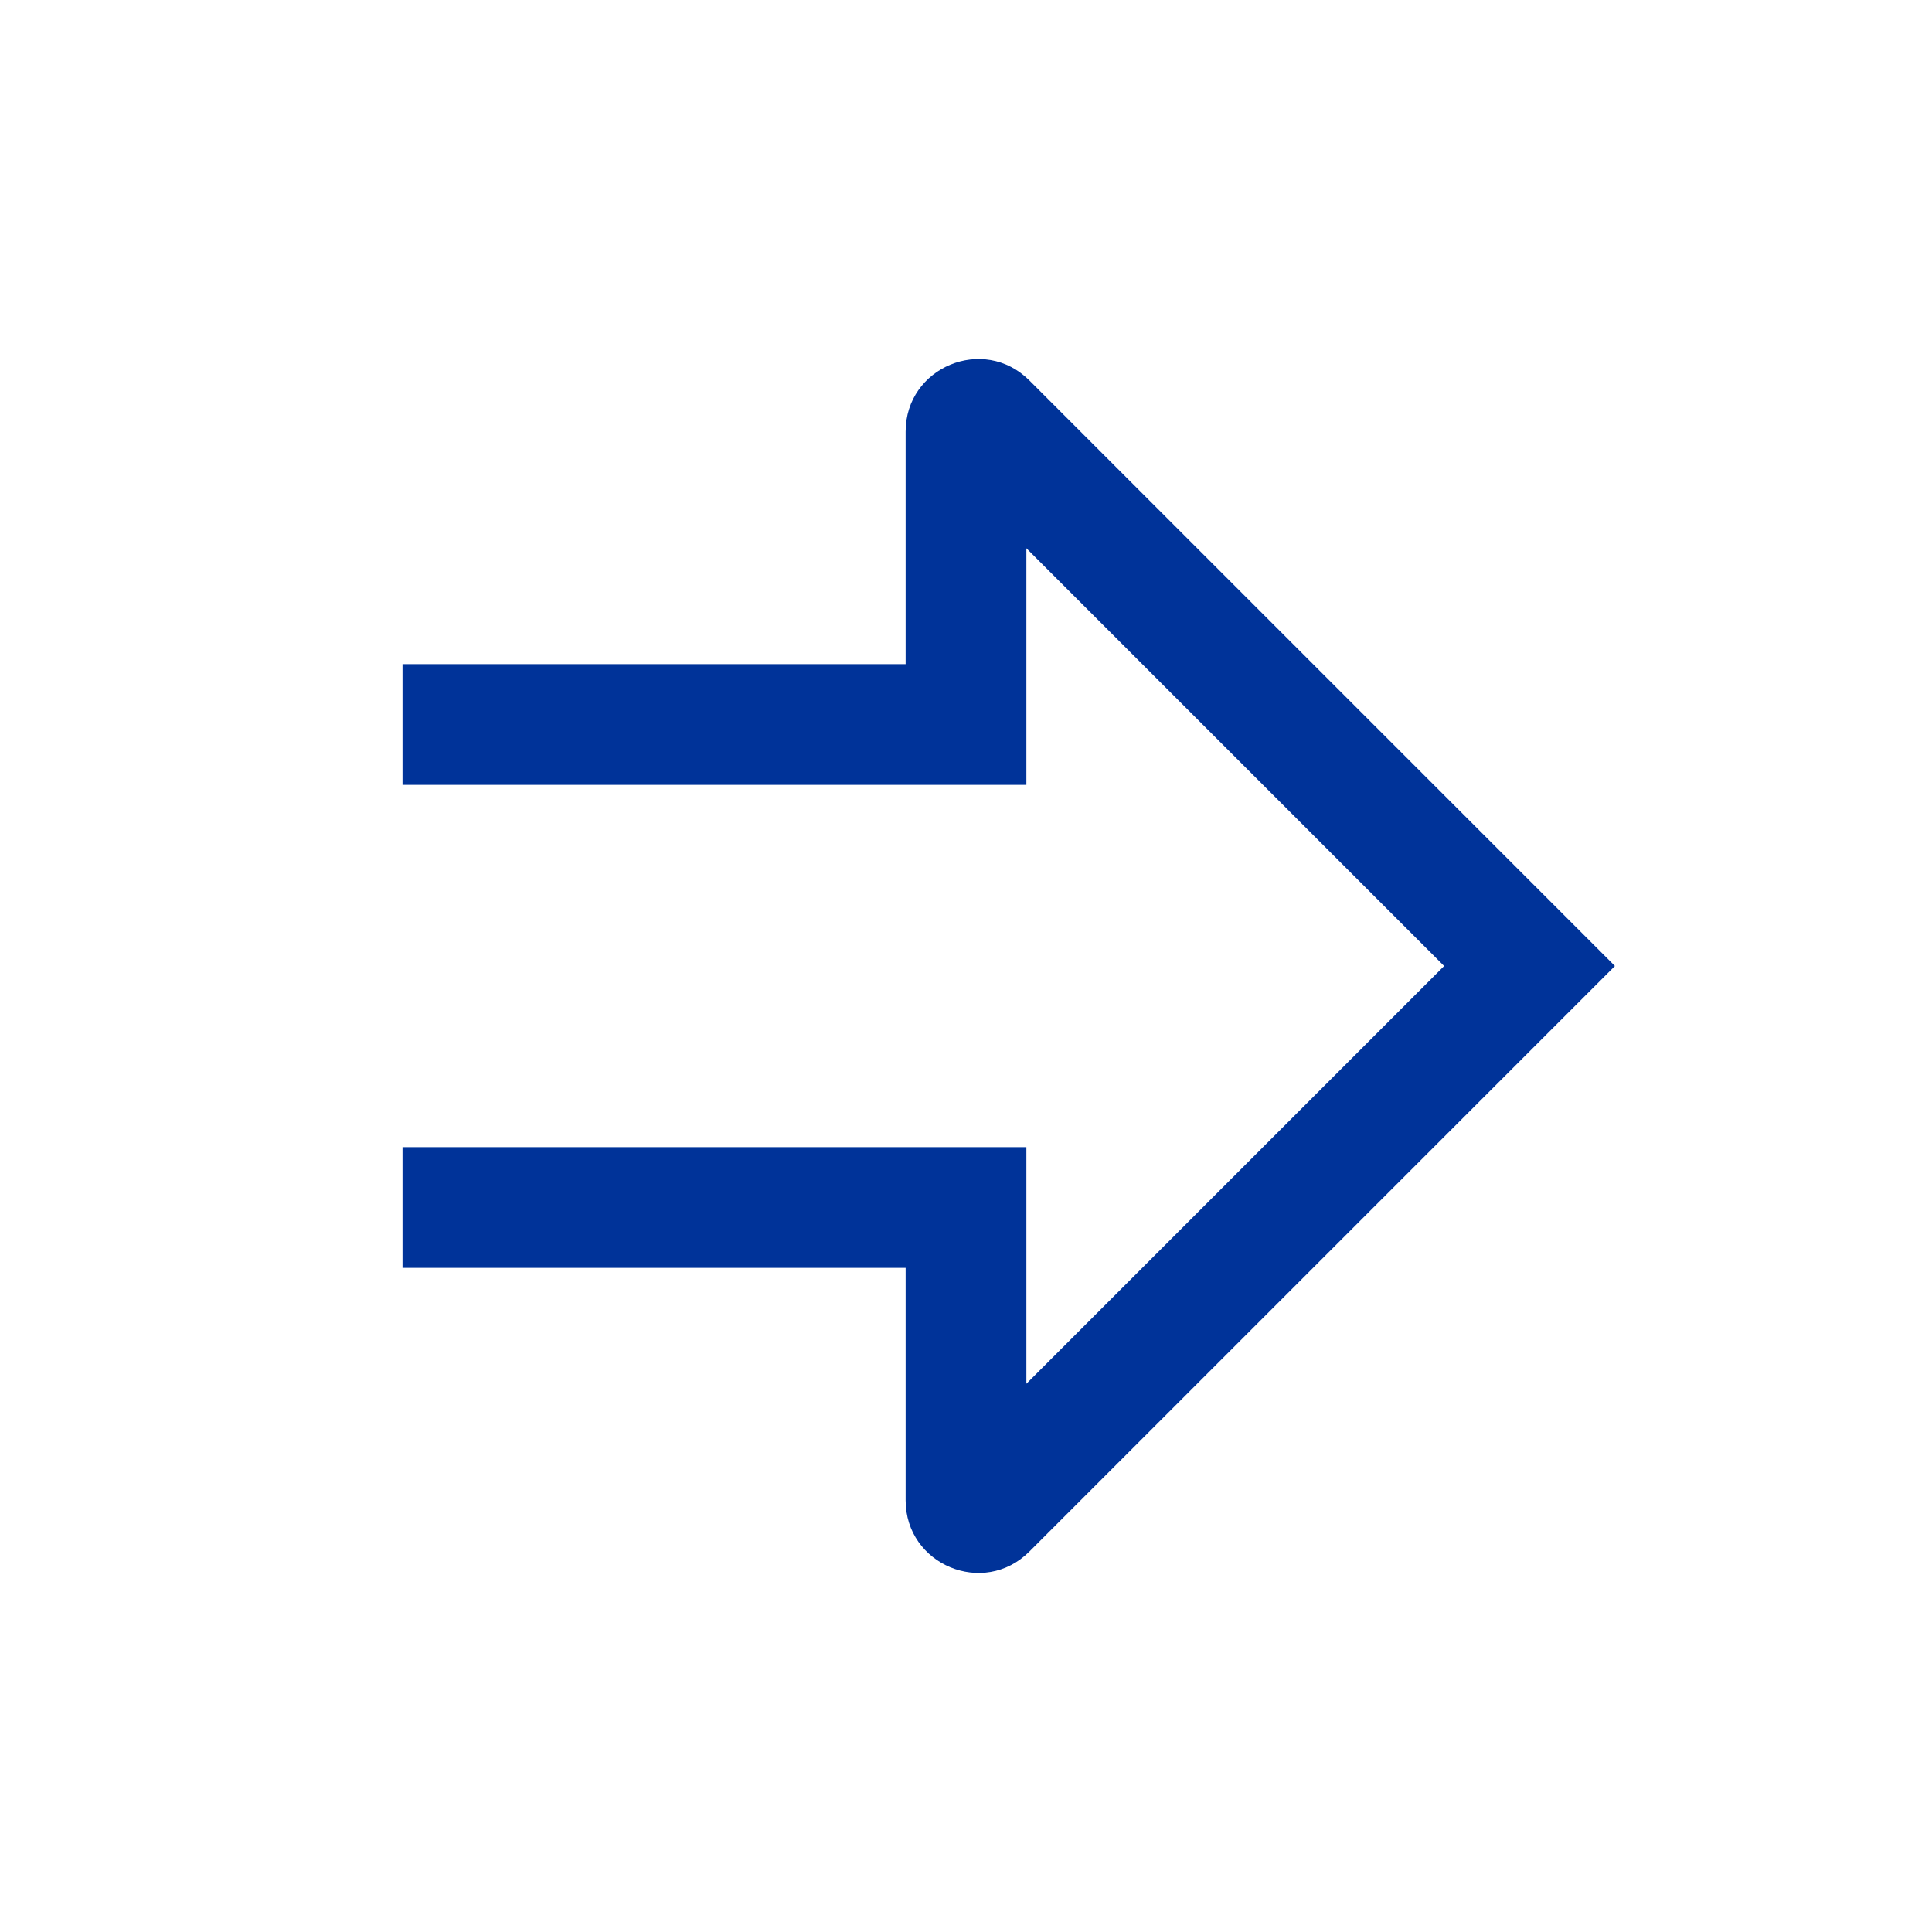 <svg width="32" height="32" viewBox="0 0 32 32" fill="none" xmlns="http://www.w3.org/2000/svg">
<path d="M16 12V13H17V12H16ZM16.341 7.008L15.634 7.715L15.634 7.715L16.341 7.008ZM25.333 16L26.041 16.707L26.748 16L26.041 15.293L25.333 16ZM16.341 24.992L17.049 25.699L17.049 25.699L16.341 24.992ZM16 20H17V19H16V20ZM6.667 13H16V11H6.667V13ZM17 12V7.149H15V12H17ZM15.634 7.715L24.626 16.707L26.041 15.293L17.049 6.301L15.634 7.715ZM24.626 15.293L15.634 24.285L17.049 25.699L26.041 16.707L24.626 15.293ZM17 24.85V20H15V24.85H17ZM16 19H6.667V21H16V19ZM15.634 24.285C16.138 23.781 17 24.138 17 24.85H15C15 25.919 16.293 26.455 17.049 25.699L15.634 24.285ZM17 7.149C17 7.862 16.138 8.219 15.634 7.715L17.049 6.301C16.293 5.545 15 6.08 15 7.149H17Z" fill="#003399"/>
</svg>
